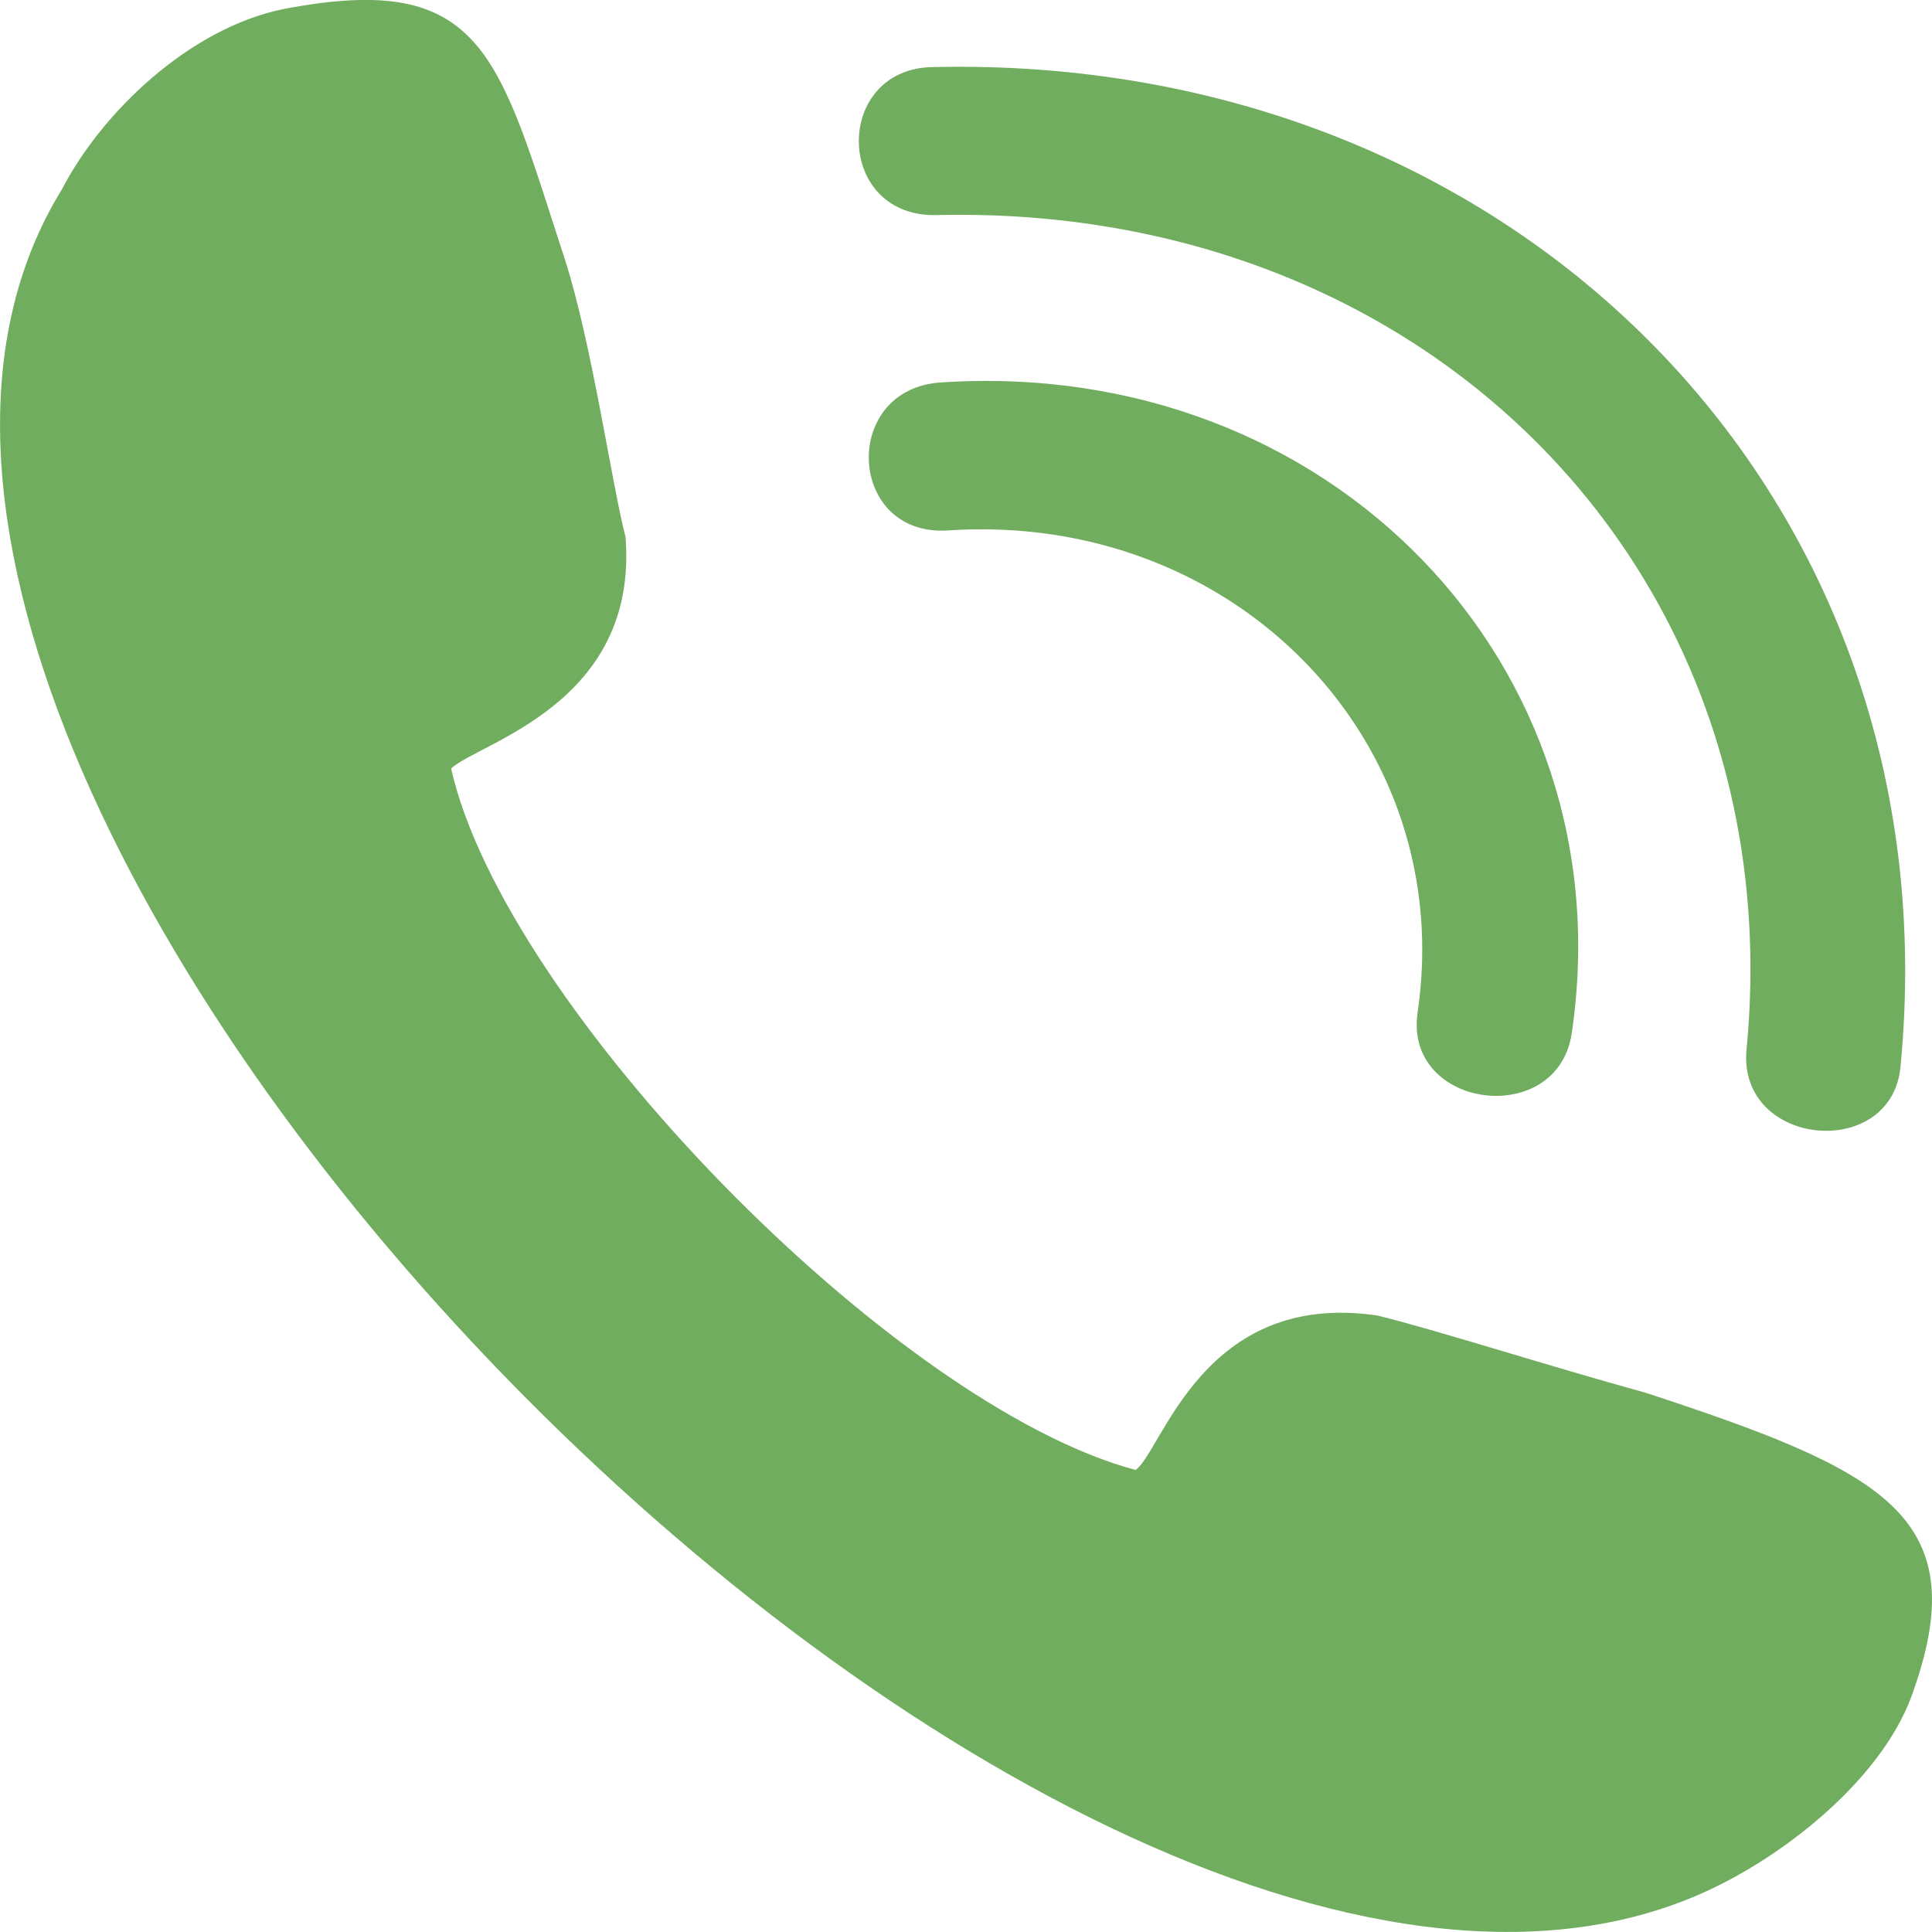 <svg xmlns="http://www.w3.org/2000/svg" width="20" height="20" viewBox="0 0 20 20"><g><g><path fill="#71ad5f" d="M11.756 15.217c.278-.2.695-1.865 2.501-1.599.556.133 1.807.533 2.78.8 2.431.799 3.404 1.265 2.778 3.064-.278.866-1.25 1.666-2.084 2.065C11.061 22.745-3.18 8.155.641 1.96 1.056 1.16 1.96.294 2.932.094c2.084-.4 2.223.467 2.918 2.599.278.866.486 2.331.625 2.864C6.615 7.29 4.948 7.69 4.67 7.956c.555 2.464 4.585 6.595 7.086 7.261zm4.516-4.53c-.139 1-1.737.8-1.598-.2.417-2.798-1.876-5.196-4.863-4.996-1.042.066-1.112-1.466-.07-1.532 4.03-.267 7.087 2.93 6.531 6.728zm3.404.333c-.07.999-1.667.866-1.598-.133.487-4.93-3.265-8.794-8.406-8.66-1.042 0-1.042-1.533 0-1.533 6.044-.133 10.56 4.463 10.004 10.326z"/></g></g></svg>